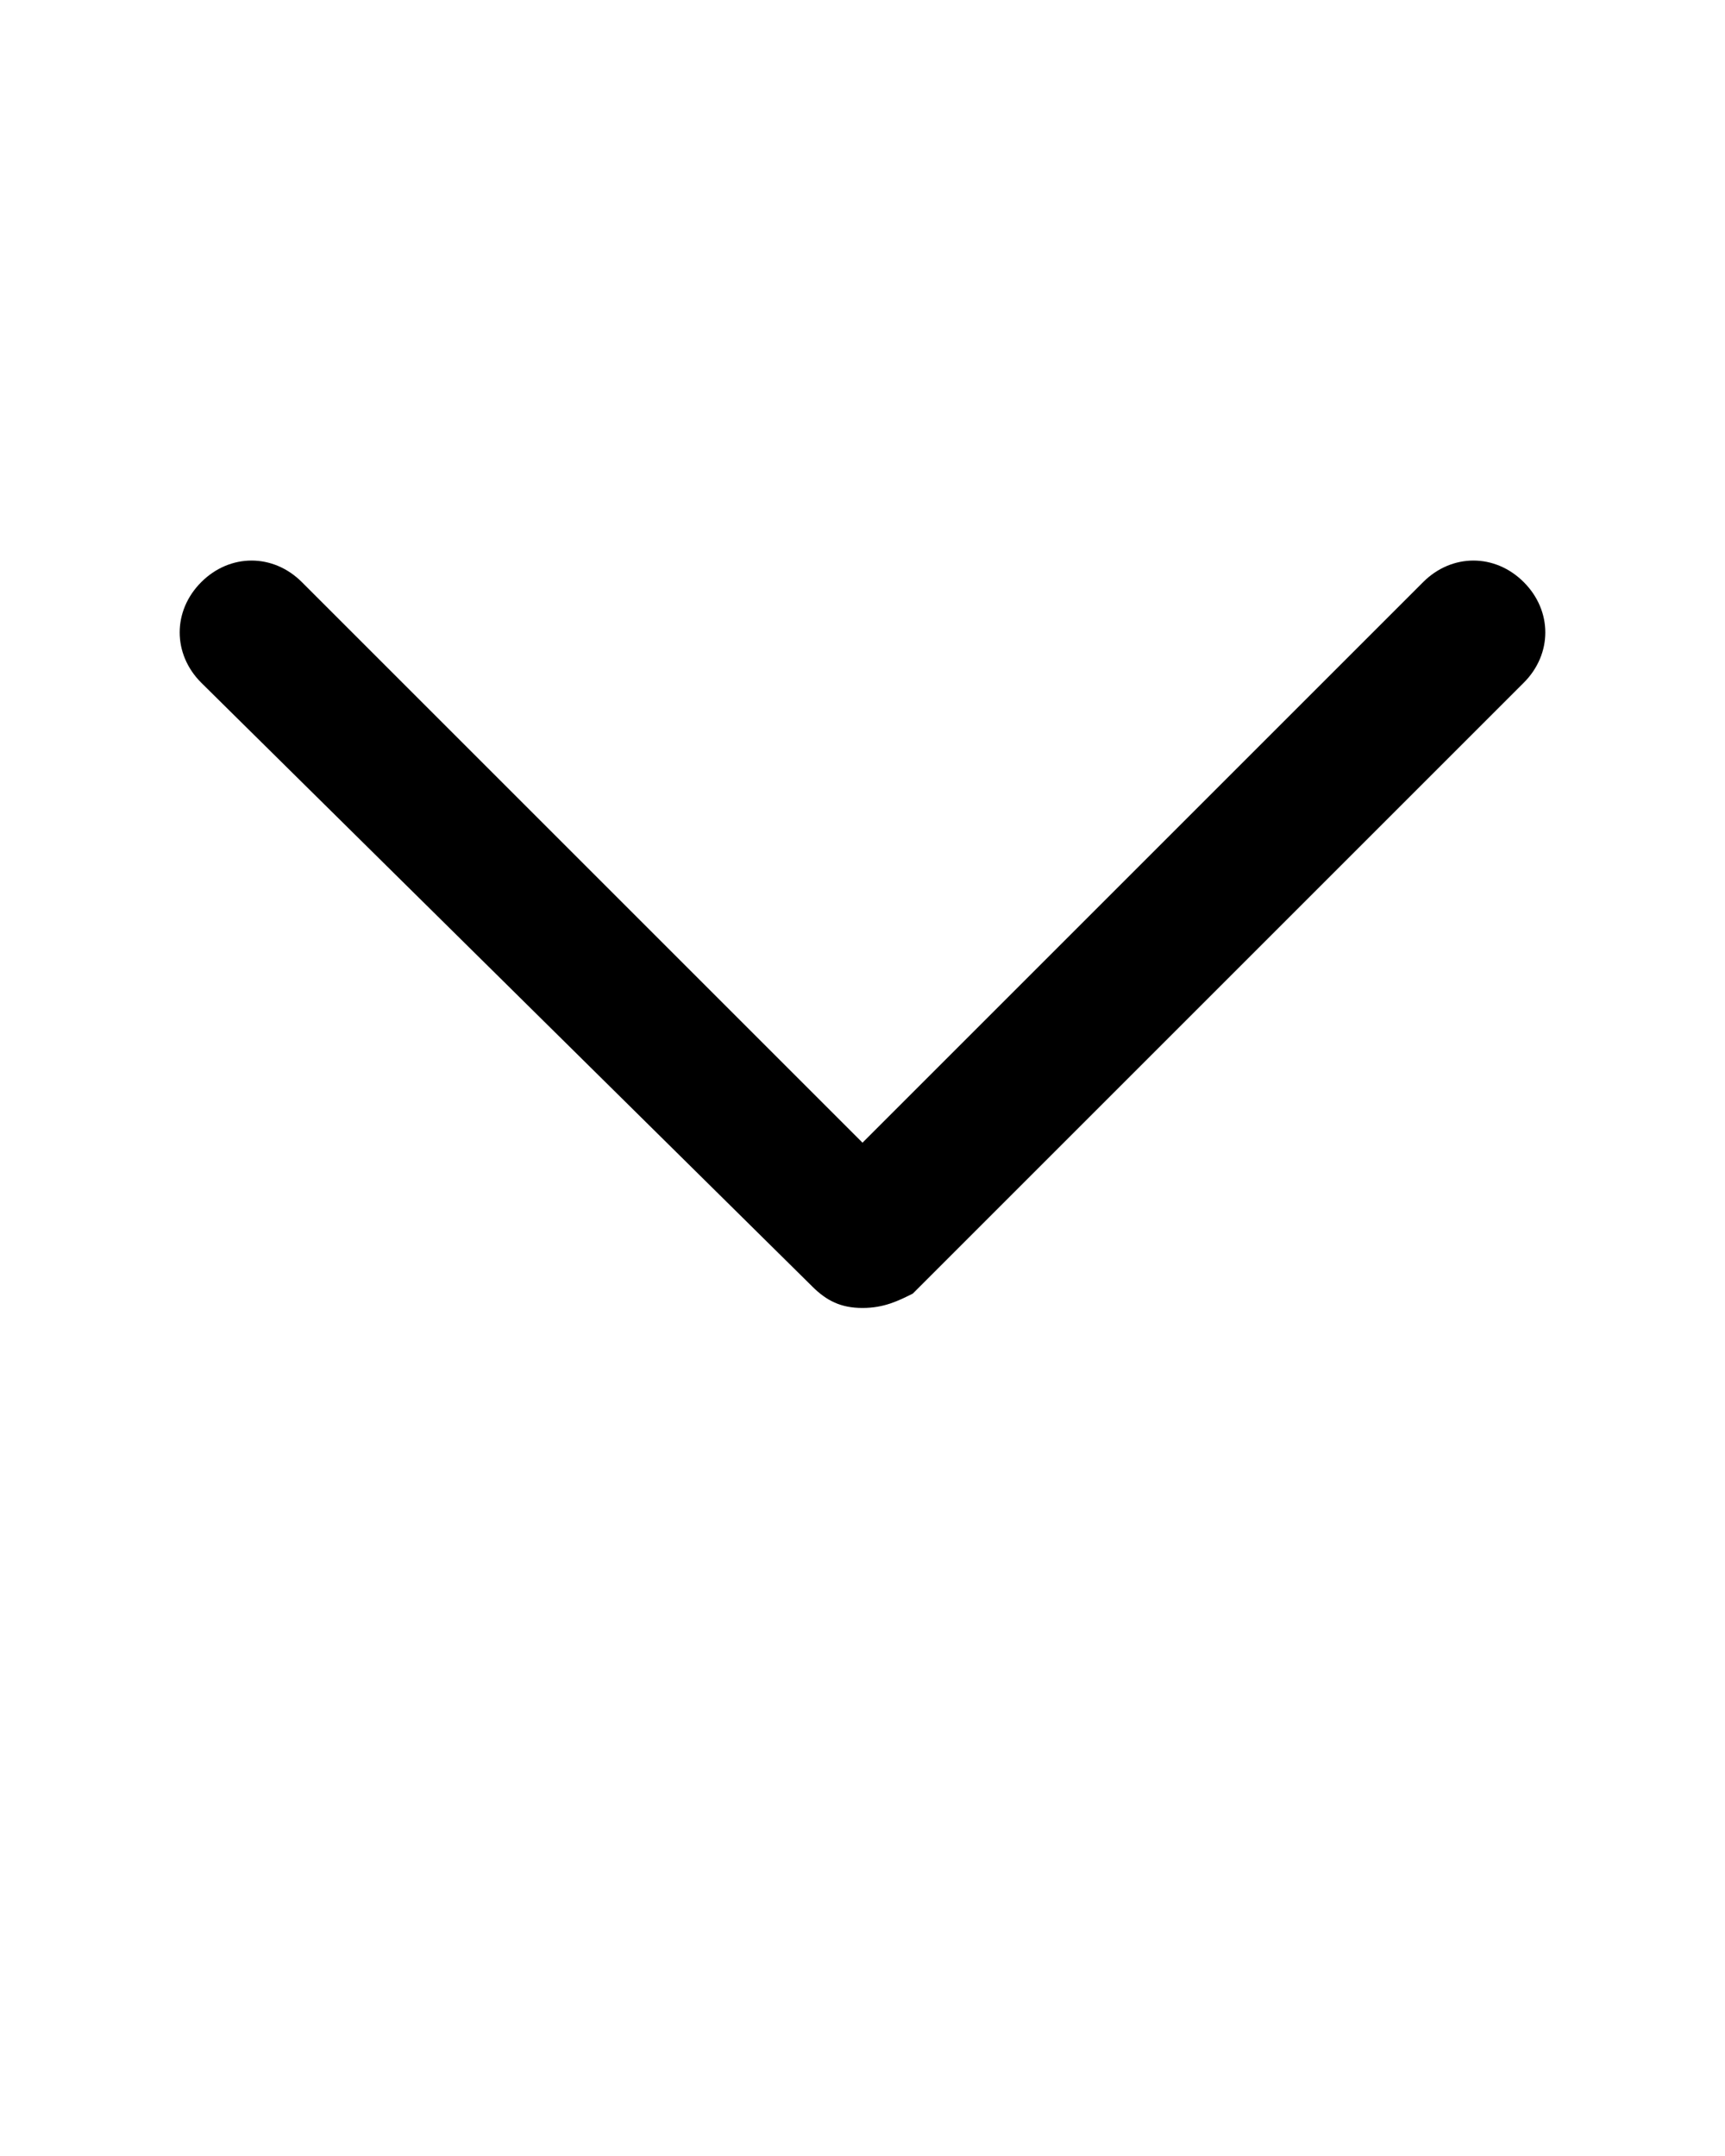 <svg xmlns="http://www.w3.org/2000/svg" xmlns:xlink="http://www.w3.org/1999/xlink" version="1.1" x="0px" y="0px" viewBox="0 0 24 30" style="enable-background:new 0 0 24 24;" xml:space="preserve"><style type="text/css">
	.st0{fill-rule:evenodd;clip-rule:evenodd;}
</style><g><path d="M12,18.2c-0.3,0-0.5-0.1-0.7-0.3L2.8,9.5c-0.4-0.4-0.4-1,0-1.4s1-0.4,1.4,0l7.8,7.8l7.8-7.8c0.4-0.4,1-0.4,1.4,0   s0.4,1,0,1.4l-8.5,8.5C12.5,18.1,12.3,18.2,12,18.2z"/></g></svg>